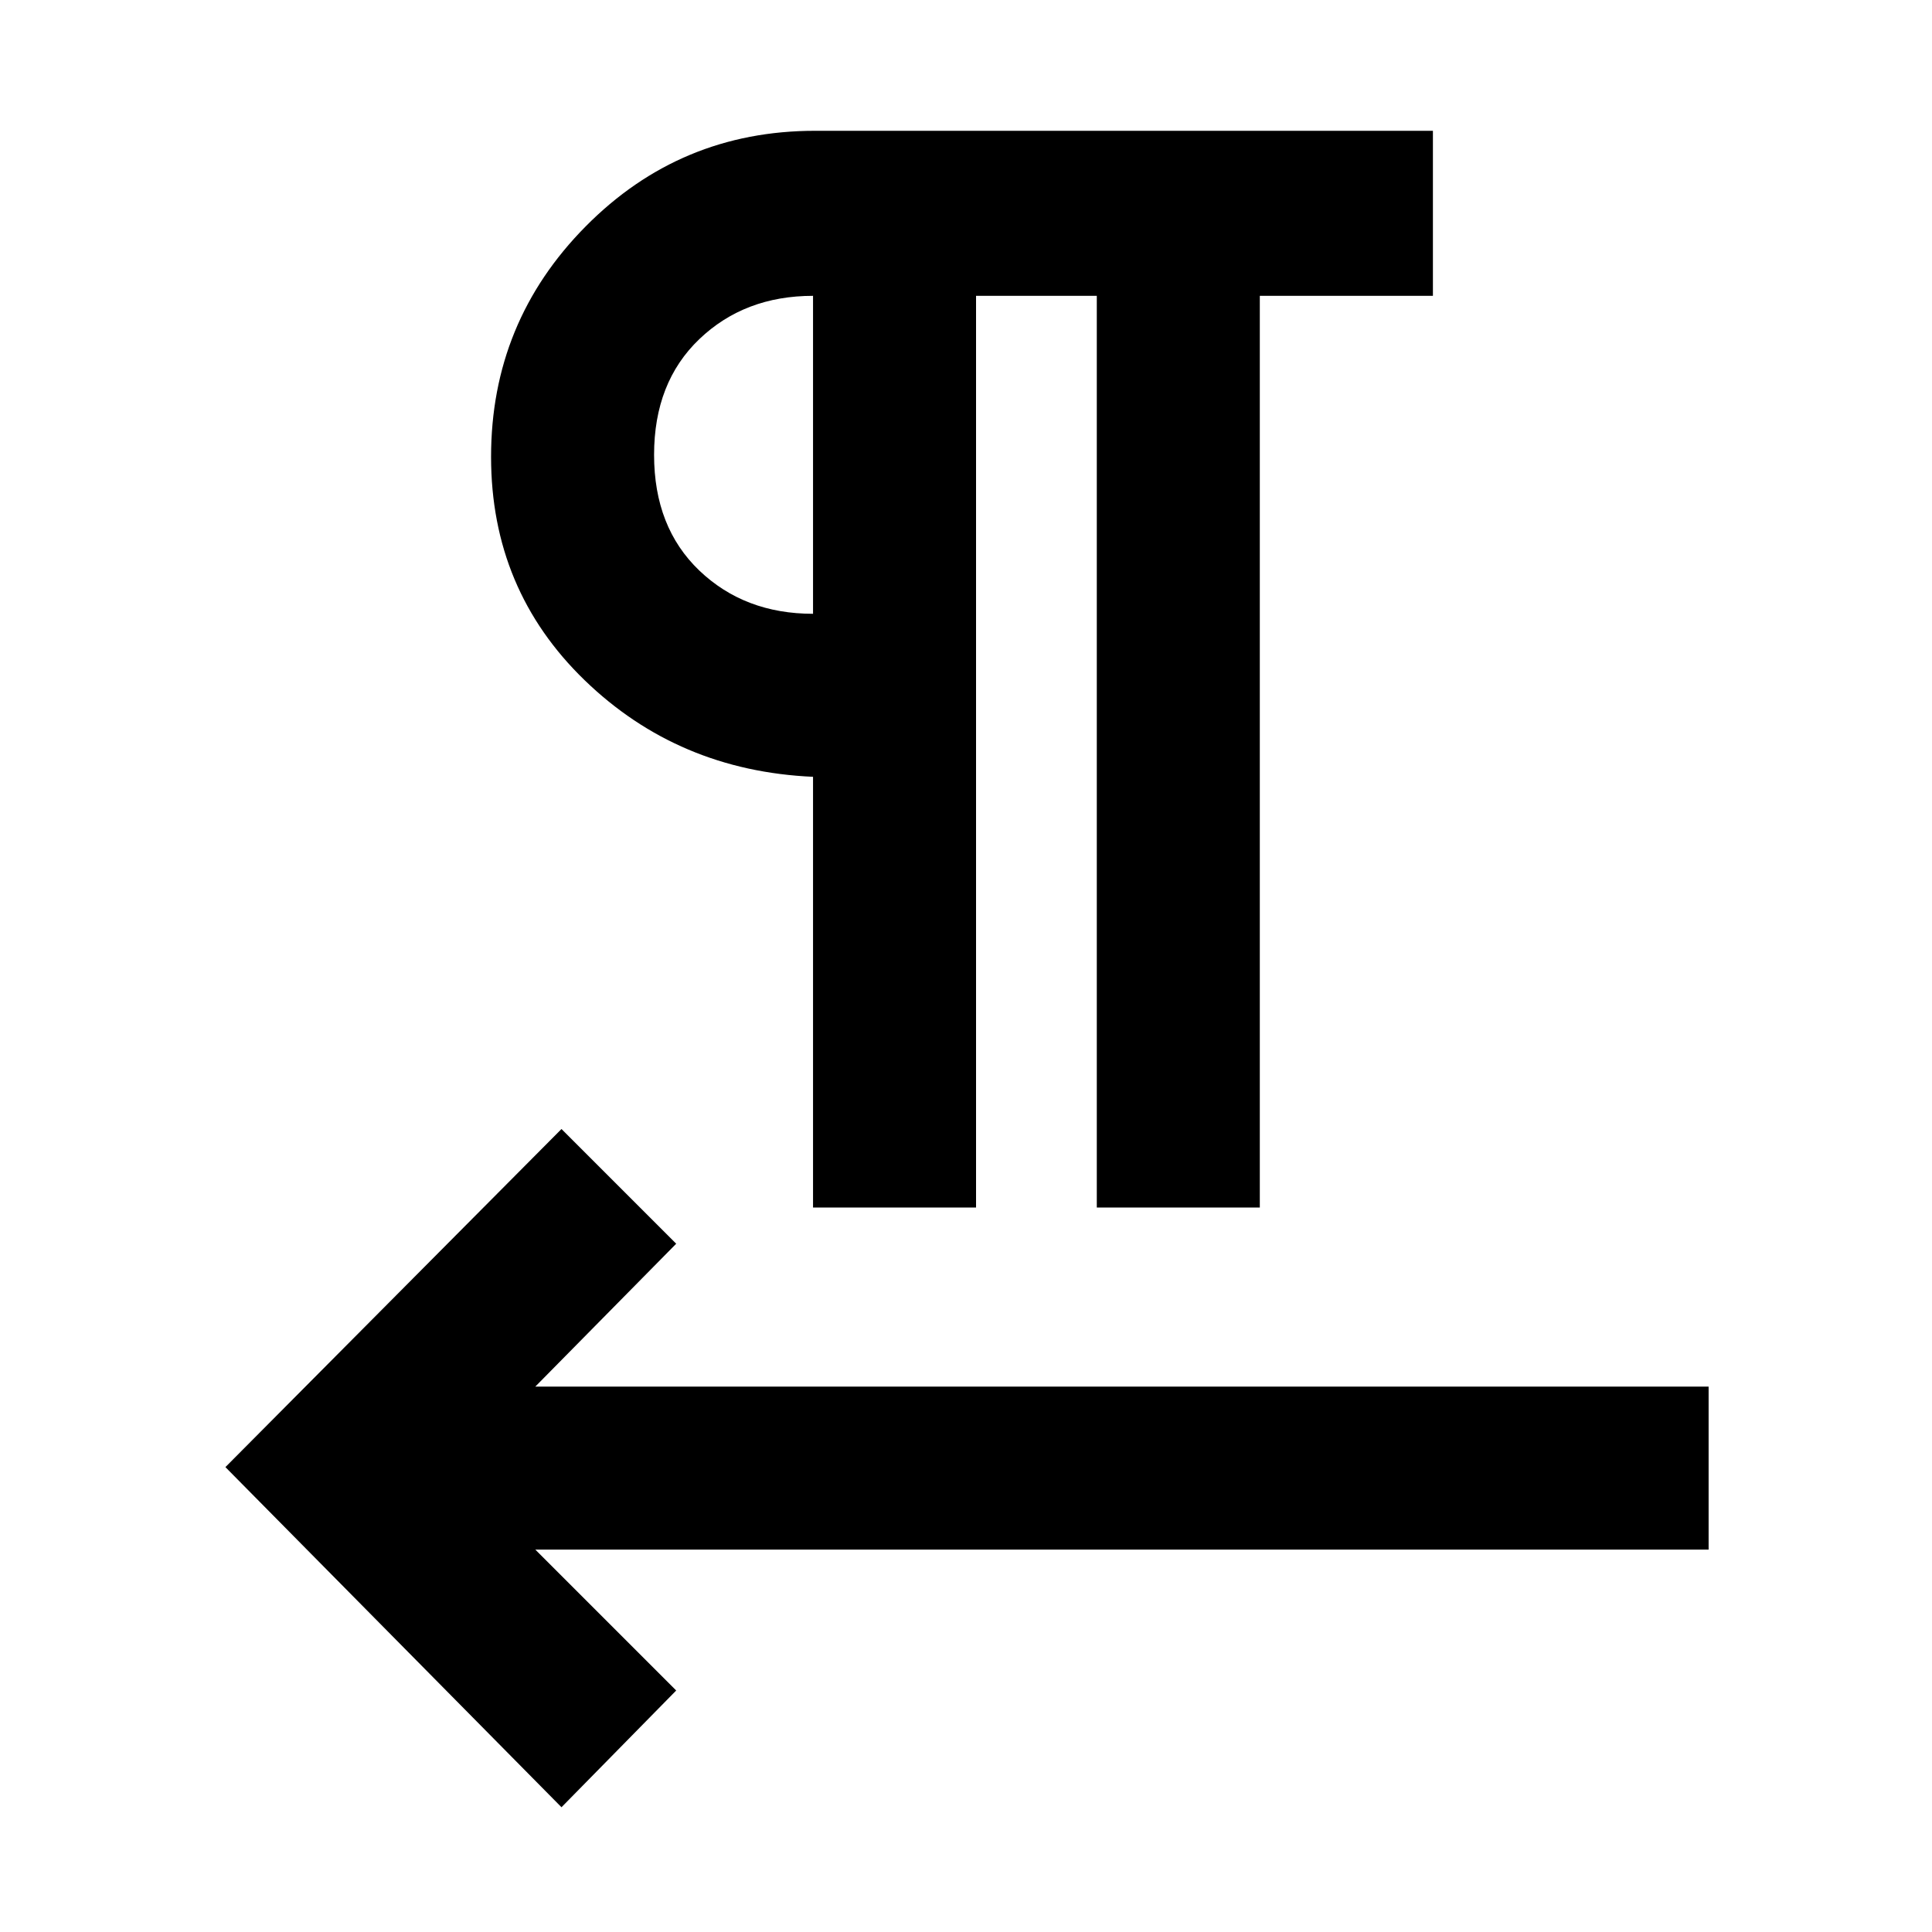 <svg xmlns="http://www.w3.org/2000/svg" height="40" width="40"><path d="M11.625 37.417 4.667 30.375 11.625 23.375 14 25.75 11.083 28.708H35.375V32.083H11.083L14 35ZM16.833 25V16.083Q14.042 15.958 12.104 14.083Q10.167 12.208 10.167 9.458Q10.167 6.667 12.125 4.688Q14.083 2.708 16.875 2.708H29.667V6.125H26.083V25H22.708V6.125H20.208V25ZM16.833 12.708V6.125Q15.417 6.125 14.479 7.021Q13.542 7.917 13.542 9.417Q13.542 10.917 14.479 11.813Q15.417 12.708 16.833 12.708ZM16.833 9.417Q16.833 9.417 16.833 9.417Q16.833 9.417 16.833 9.417Q16.833 9.417 16.833 9.417Q16.833 9.417 16.833 9.417Z"/></svg>